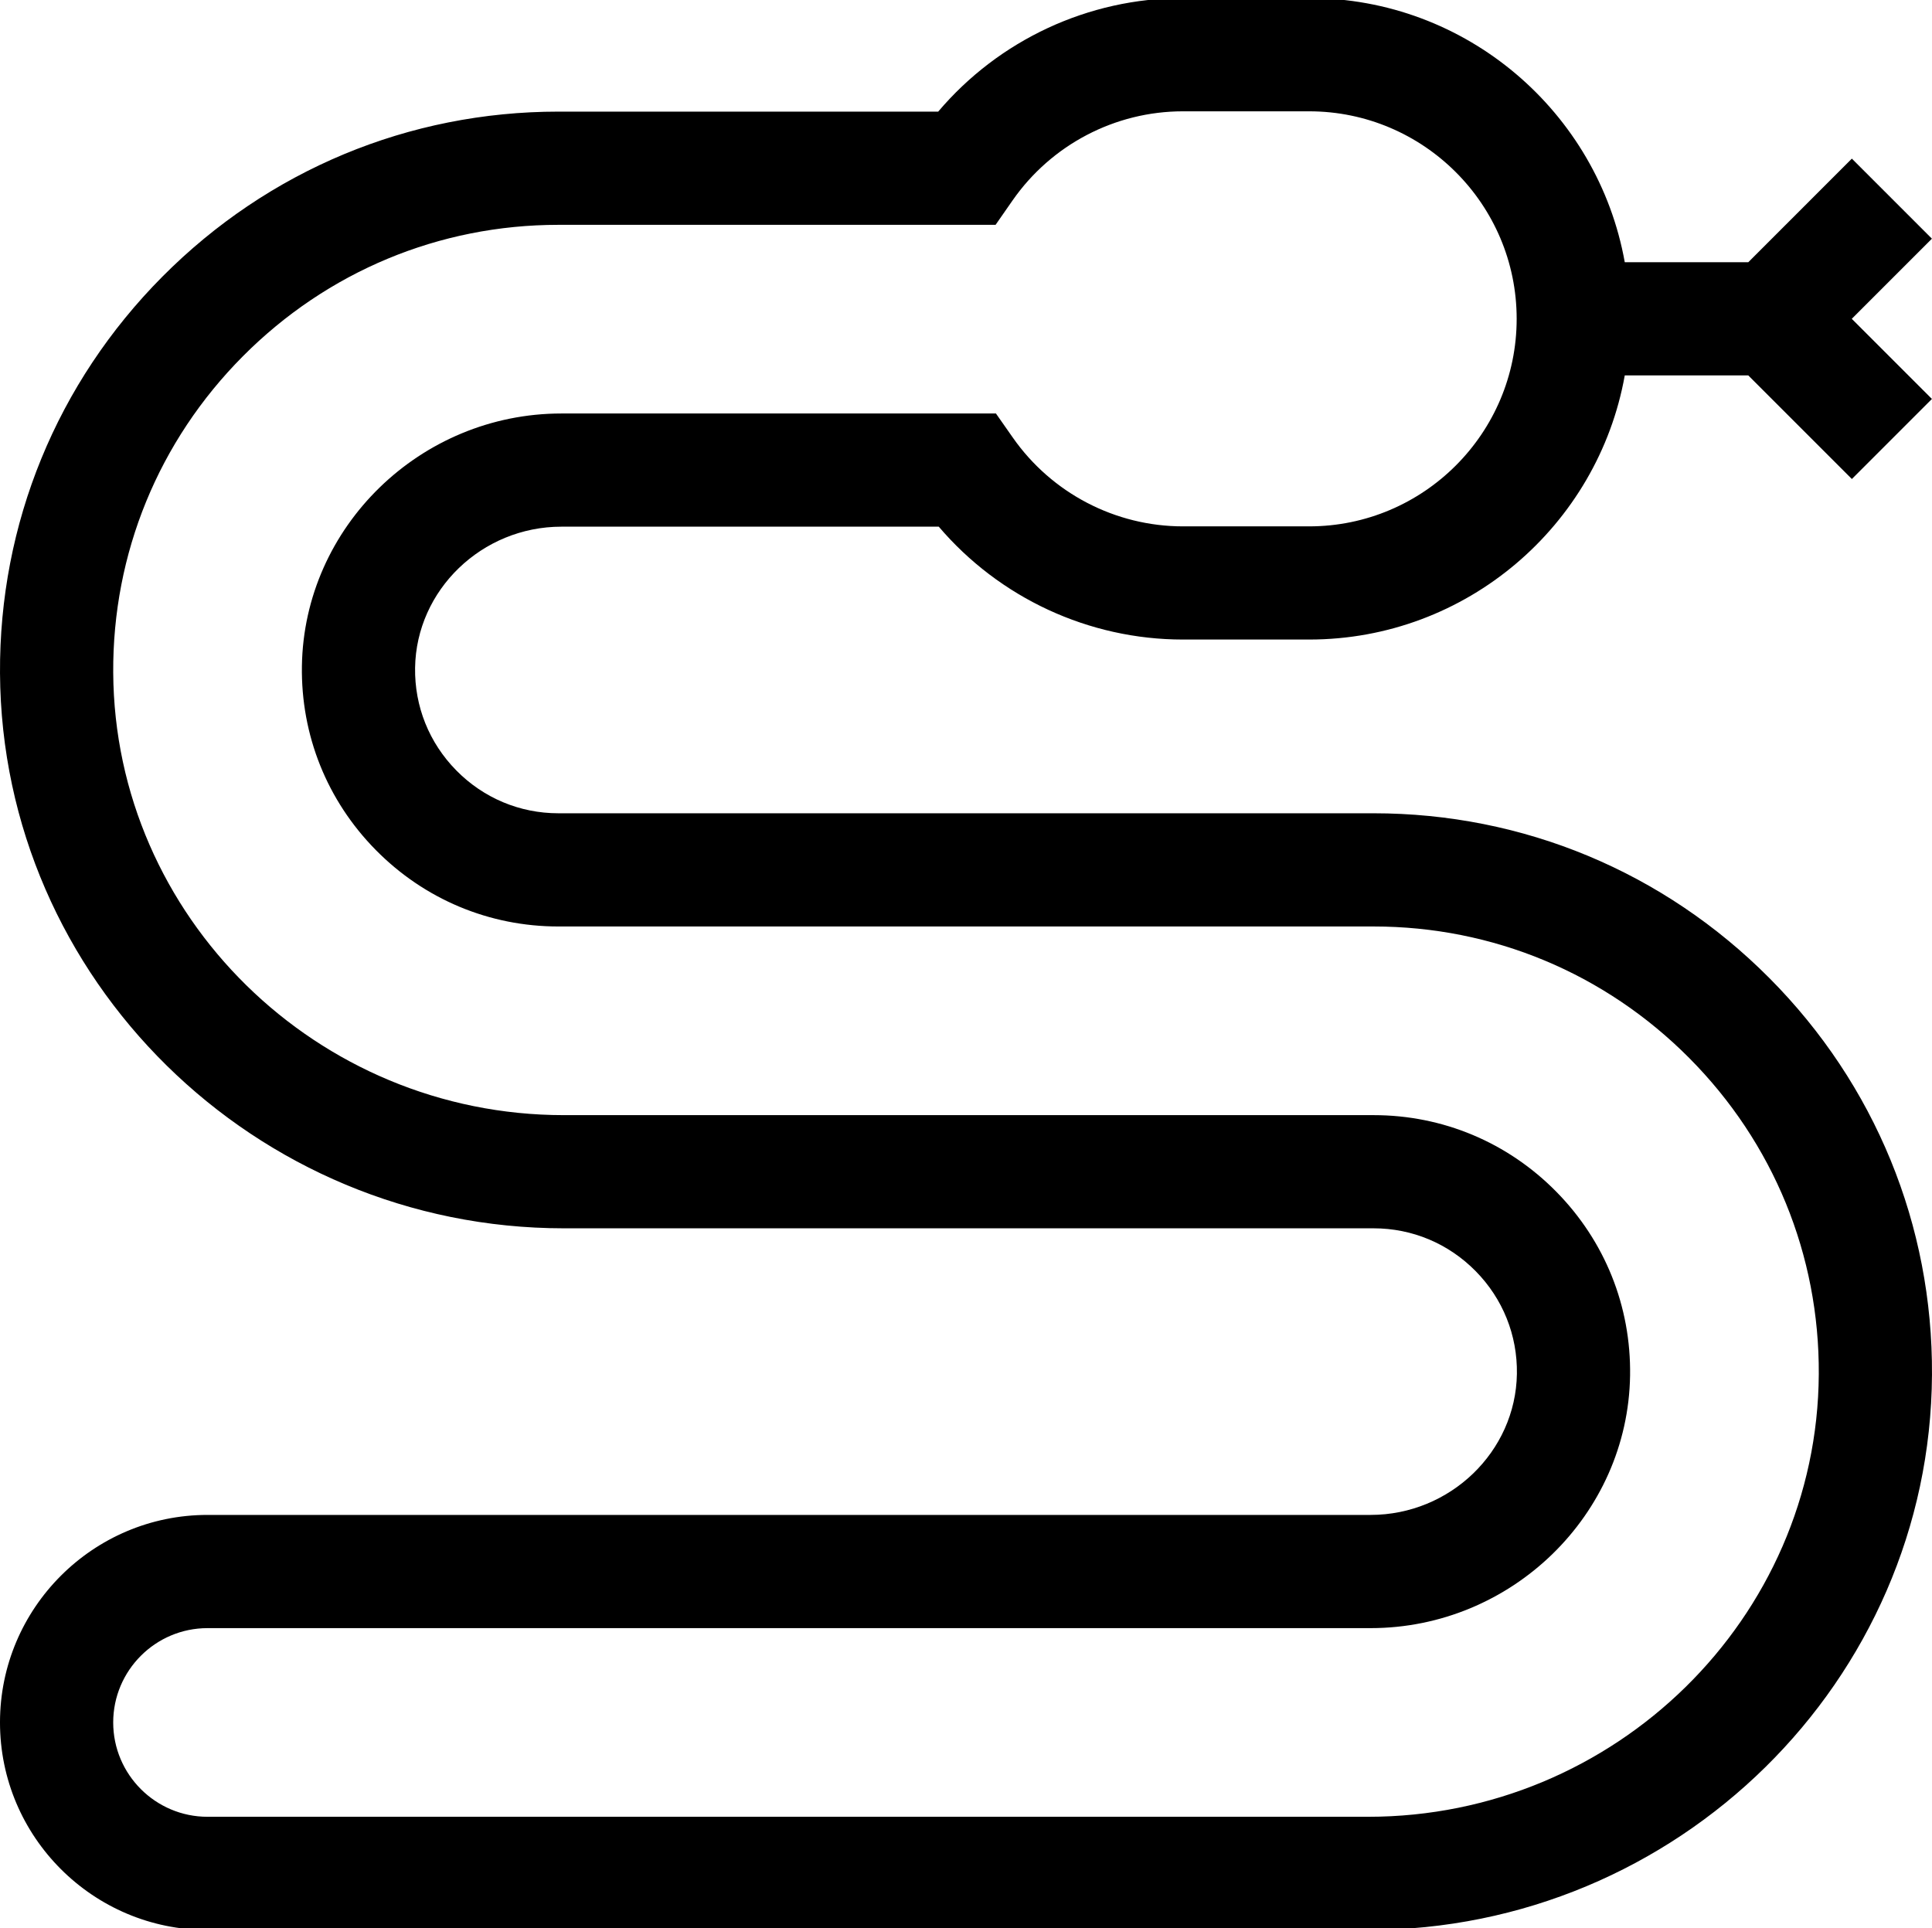 <svg viewBox="0 1 512 511" xmlns="http://www.w3.org/2000/svg"><path d="m468.914 260.23c-28.012-28.172-65.262-43.688-104.895-43.688h-216.043c-10.23 0-19.836-4.031-27.043-11.348-7.203-7.316-11.086-16.984-10.93-27.223.316-20.613 17.711-37.387 38.777-37.387h100.004c16.074 18.863 39.715 29.914 64.711 29.914h33.441c41.746 0 76.535-30.266 83.645-70h32.734l27.453 27.453 21.211-21.215-21.238-21.238 21.238-21.238-21.215-21.215-27.449 27.453h-32.734c-7.109-39.734-41.898-70-83.648-70h-33.441c-25.086 0-48.785 11.117-64.859 30.086h-100.656c-39.629 0-76.883 15.52-104.895 43.691-28.008 28.172-43.309 65.516-43.078 105.152.465 81.117 67.504 147.113 149.437 147.113h214.582c10.23 0 19.832 4.031 27.043 11.348 7.203 7.316 11.086 16.984 10.93 27.227-.316 20.613-17.711 37.383-38.777 37.383h-308.219c-30.328 0-55 24.672-55 55 0 30.324 24.672 55 55 55h307.559c81.934 0 148.973-65.996 149.438-147.117.23-39.637-15.07-76.98-43.082-105.152zm-106.355 222.27h-307.559c-13.785 0-25-11.215-25-25s11.215-25 25-25h308.219c37.359 0 68.211-30.023 68.77-66.93.281-18.336-6.664-35.645-19.551-48.73-12.891-13.086-30.086-20.297-48.418-20.297h-214.578c-65.488 0-119.066-52.613-119.438-117.285-.184-31.594 12.02-61.363 34.352-83.828 22.34-22.469 52.039-34.844 83.621-34.844h115.863l4.477-6.434c10.297-14.809 27.188-23.652 45.176-23.652h33.441c30.328 0 55 24.672 55 55s-24.672 55-55 55h-33.441c-17.918 0-34.77-8.793-45.078-23.516l-4.48-6.398h-115.152c-37.359 0-68.211 30.023-68.773 66.93-.281 18.336 6.664 35.645 19.551 48.73 12.895 13.086 30.086 20.297 48.418 20.297h216.043c31.586 0 61.281 12.375 83.621 34.84 22.336 22.465 34.539 52.234 34.355 83.828-.371 64.676-53.949 117.289-119.438 117.289zm0 0"/></svg>